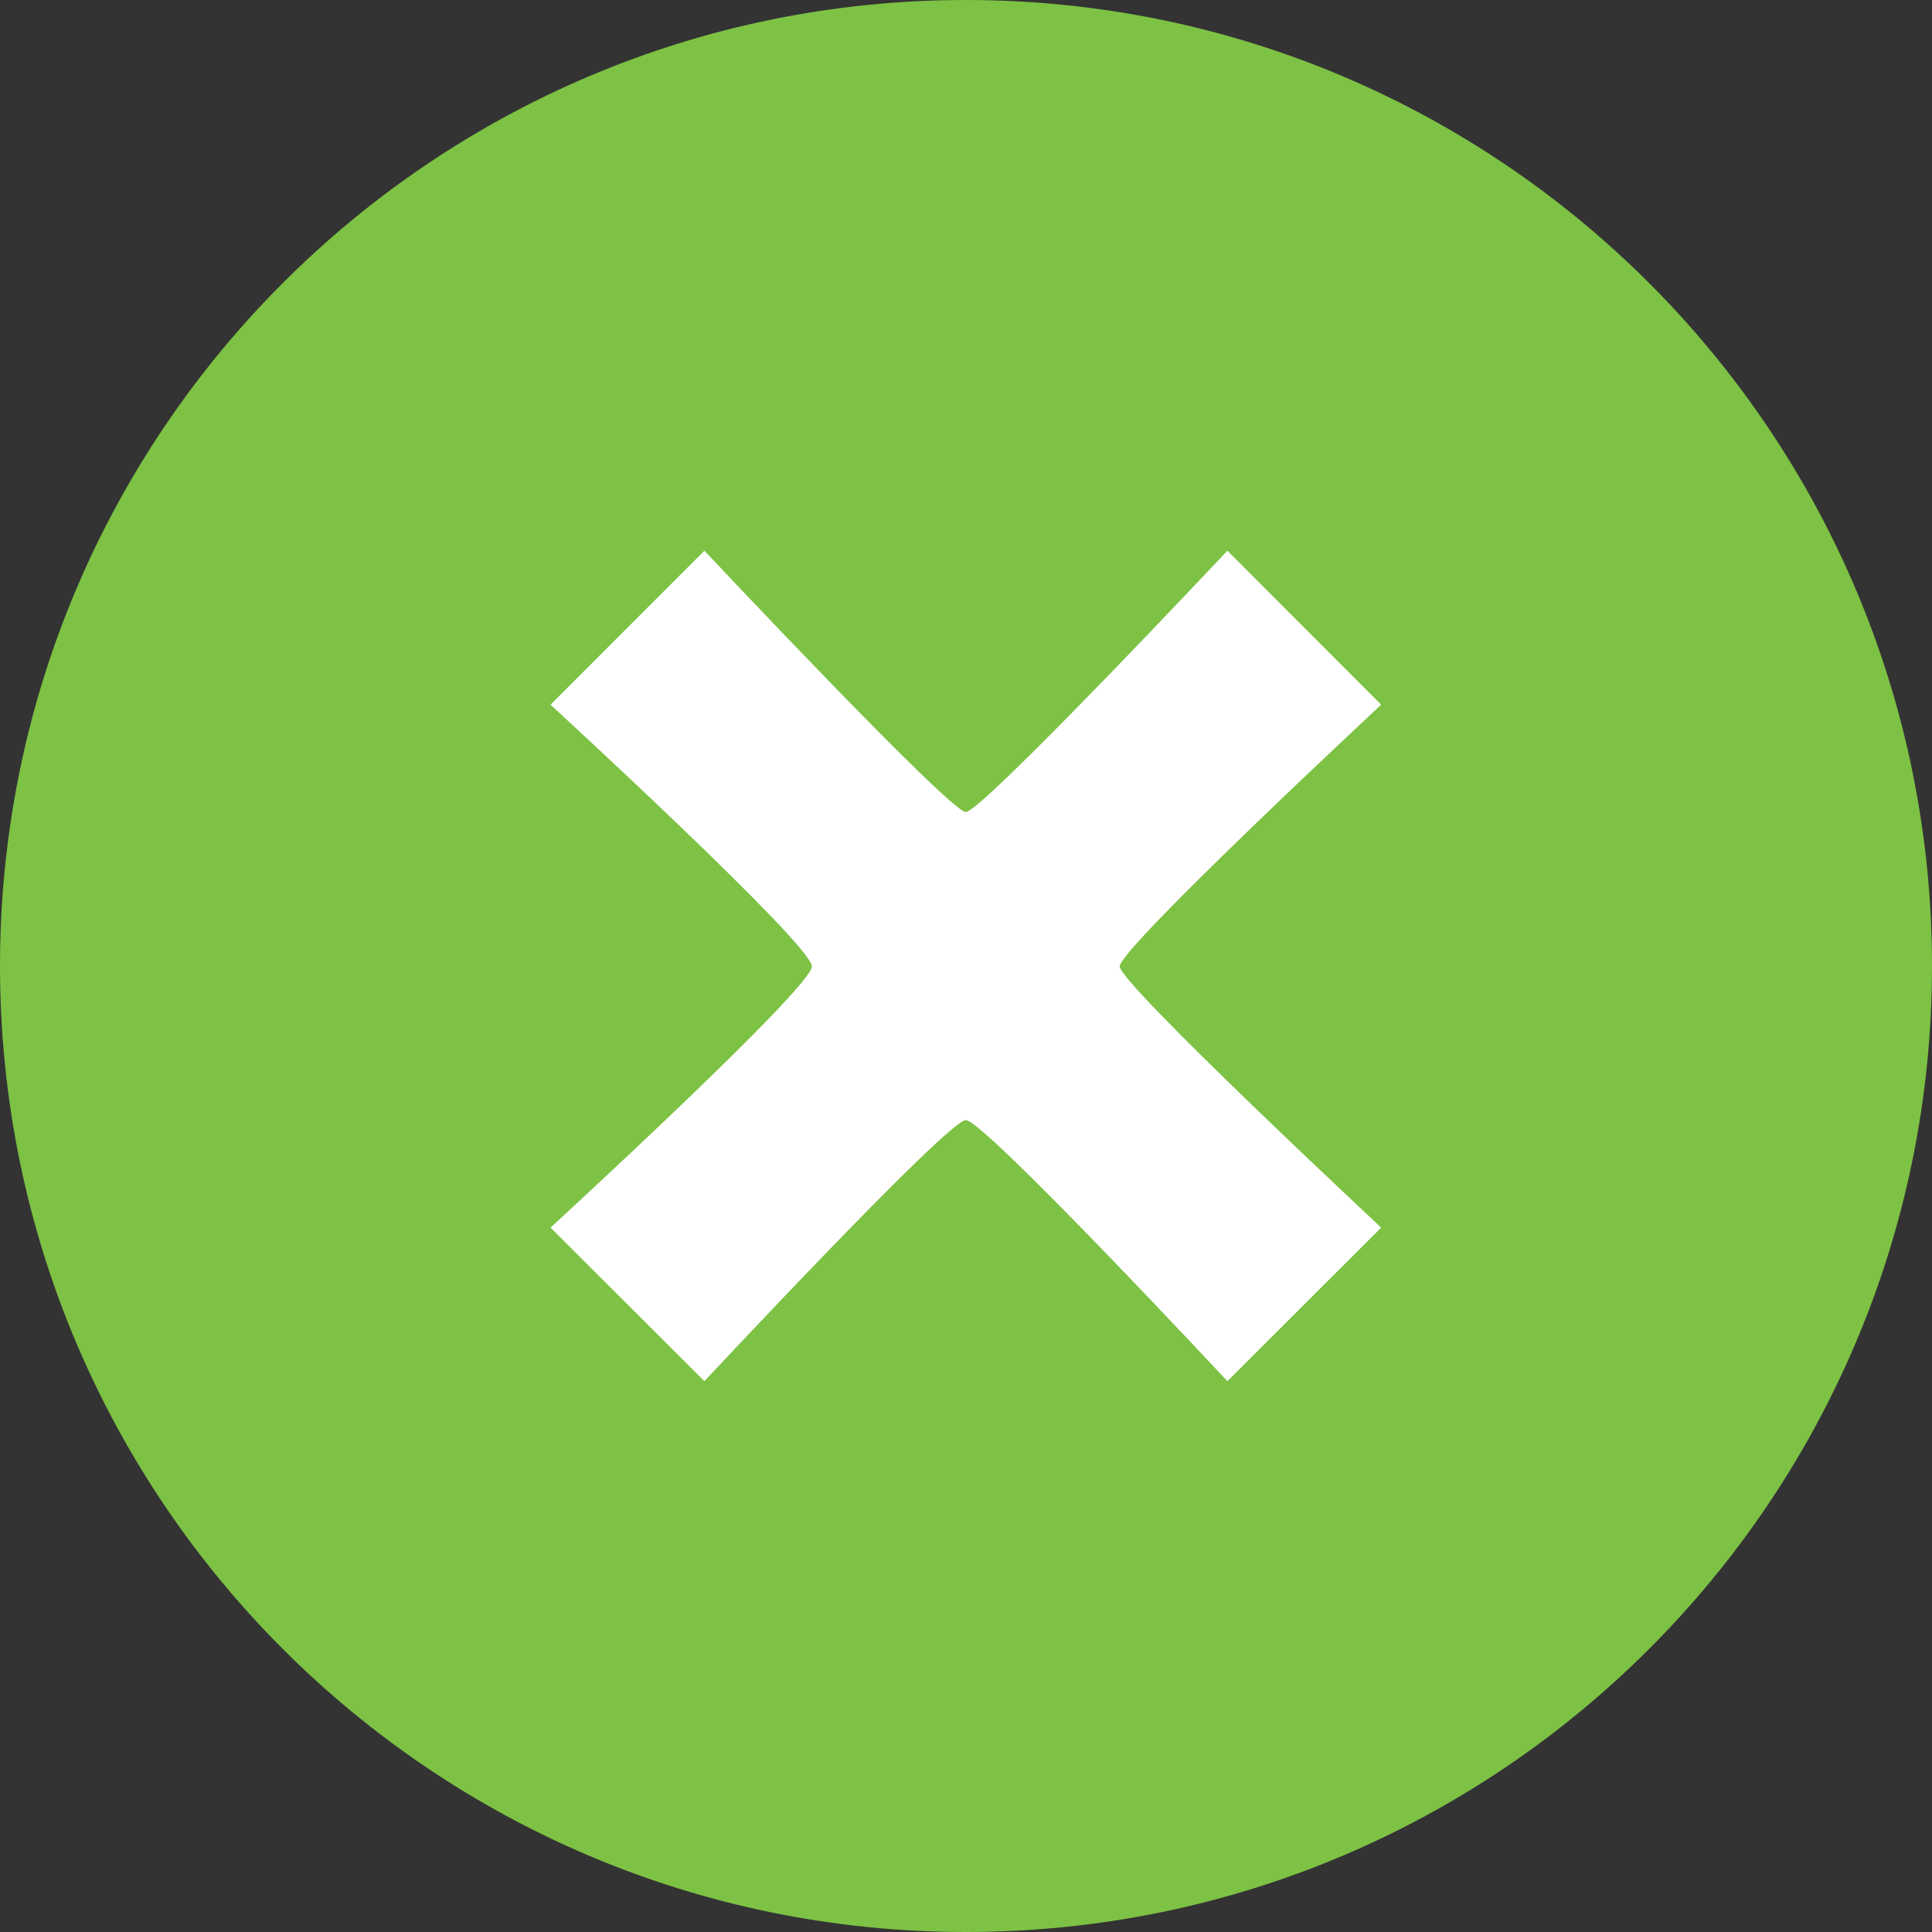 <svg width="20" height="20" viewBox="0 0 20 20" version="1.1" xmlns="http://www.w3.org/2000/svg" xmlns:xlink="http://www.w3.org/1999/xlink">
<rect x="0" y="0" width="20" height="20" fill="#333333" stroke="none"/>
<title>Group</title>
<desc>Created using Figma</desc>
<g id="Canvas" transform="translate(-57 -241)">
<g id="Group">
<g id="Shape">
<use xlink:href="#path0_fill" transform="translate(57 241)" fill="#7dc244"/>
</g>
<g id="Path">
<use xlink:href="#path1_fill" transform="translate(62.699 246.701)" fill="#FFFFFF"/>
</g>
</g>
</g>
<defs>
<path id="path0_fill" d="M 9.998 0C 4.476 0 0 4.478 0 10C 0 15.522 4.476 20 9.998 20C 15.523 20 20 15.521 20 10C 20 4.478 15.523 0 9.998 0Z"/>
<path id="path1_fill" fill-rule="evenodd" d="M 8.599 7.007L 7.007 8.597C 7.007 8.597 4.487 5.894 4.299 5.894C 4.114 5.894 1.593 8.597 1.593 8.597L 0 7.007C 0 7.007 2.706 4.524 2.706 4.303C 2.706 4.078 6.35207e-16 1.594 6.35207e-16 1.594L 1.593 0C 1.593 0 4.134 2.705 4.299 2.705C 4.465 2.705 7.007 6.35207e-16 7.007 6.35207e-16L 8.599 1.594C 8.599 1.594 5.892 4.114 5.892 4.303C 5.892 4.482 8.599 7.007 8.599 7.007Z"/>
</defs>
</svg>

